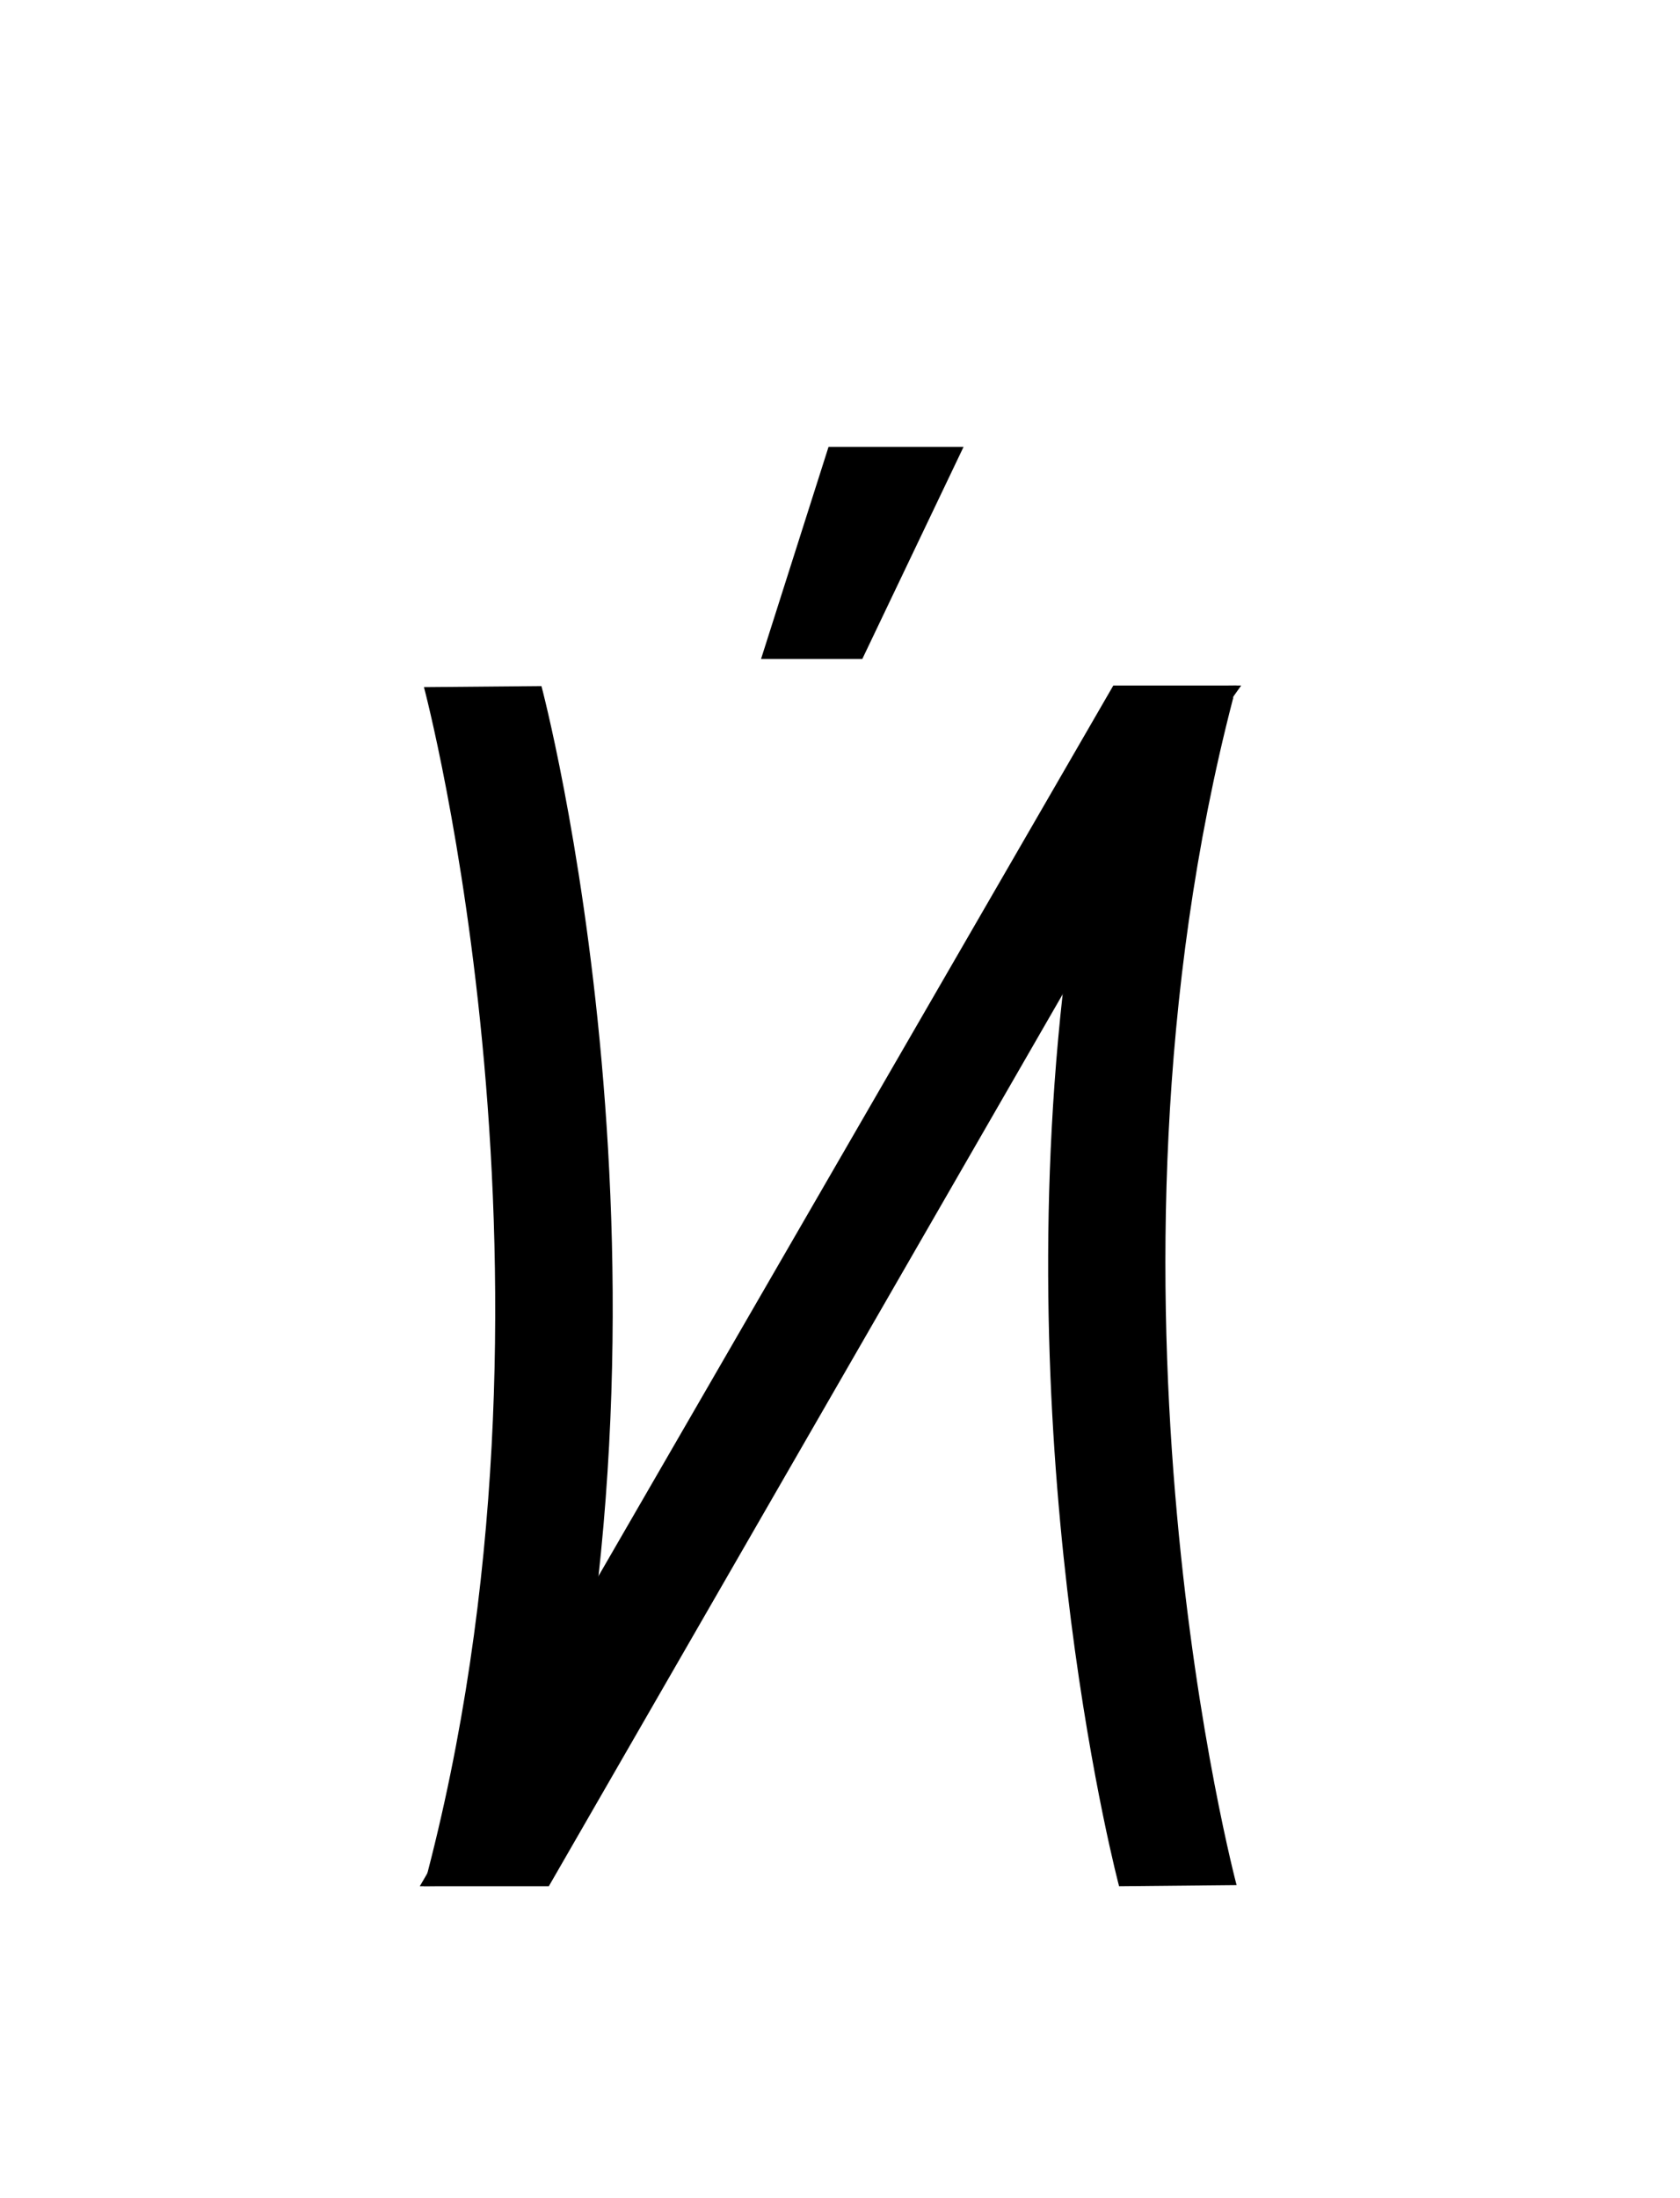<?xml version="1.0" encoding="UTF-8"?>
<svg id="a" data-name="레이어 1" xmlns="http://www.w3.org/2000/svg" width="14.583" height="19.077" viewBox="0 0 14.583 19.077">
  <polygon points="8.364 3.878 7.192 3.878 6.606 5.719 7.485 5.719 8.364 3.878" stroke-width="0"/>
  <g>
    <polygon points="10.774 5.949 10.703 6.049 10.703 6.059 9.224 8.629 4.764 16.369 3.644 16.369 3.714 16.249 5.194 13.679 9.664 5.949 10.774 5.949" stroke-width="0"/>
    <path d="M10.734,16.359l-1.02.01s-.95-3.57-.49-7.74c.09-.87.25-1.77.49-2.67l1.02-.01c-.01.03-.02.07-.03.1v.01c-1.34,5.16.03,10.3.03,10.3Z" stroke-width="0"/>
    <path d="M3.68,5.963s1.392,5.212,0,10.406l1.02-.009c1.392-5.194,0-10.406,0-10.406l-1.02.009Z" stroke-width="0"/>
  </g>
</svg>
